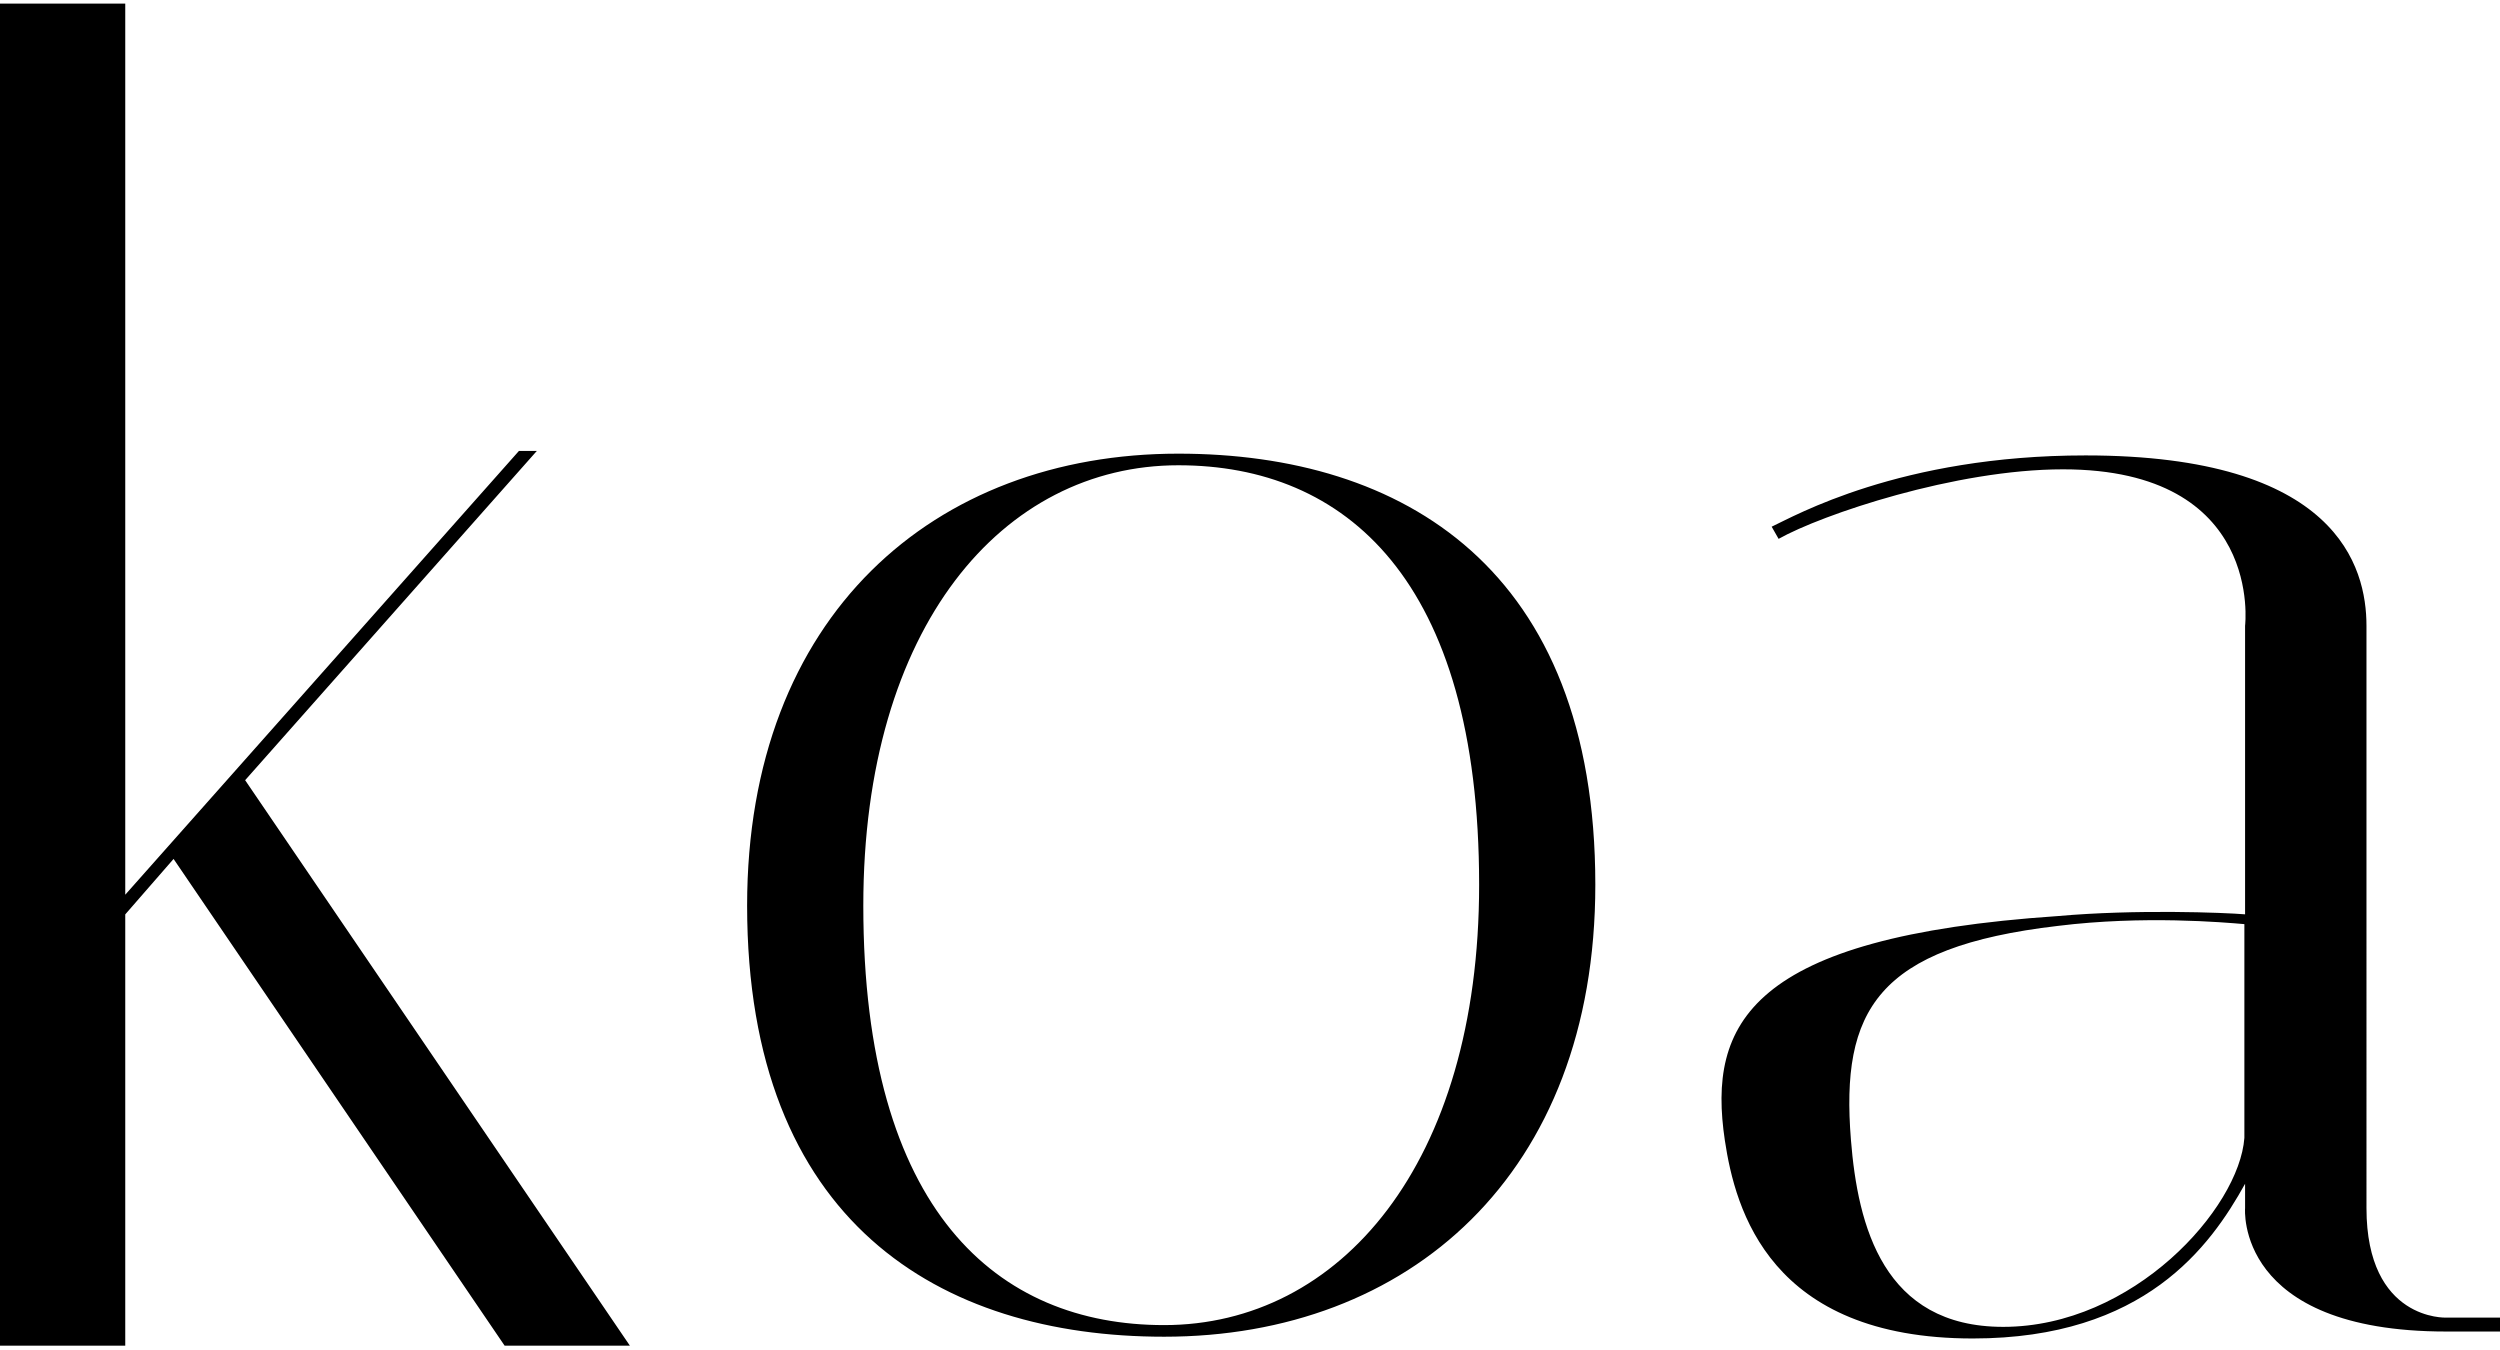 <svg xmlns="http://www.w3.org/2000/svg" width="3em" height="1.62em" viewBox="0 0 512 275"><path d="M25.652 0v182.498l80.622-90.882h3.665l-59.734 67.429l78.79 115.802h-25.653l-67.795-99.678l-9.895 11.36v88.318H0V0zM153.01 184.73c0-59.454 38.362-92.562 88.304-92.562c45.962 0 85.409 23.496 85.409 88.29c0 59.453-38.362 92.561-88.304 92.561c-45.962 0-85.409-23.496-85.409-88.29m23.796.011c0 62.635 27.497 85.899 61.594 85.899c35.93 0 64.527-32.928 64.527-90.194c0-62.634-27.498-85.899-61.594-85.899c-35.93 0-64.527 32.928-64.527 90.194m324.184 87.216c-43.328 0-41.197-25.276-41.197-25.276v-4.984c-7.103 12.816-20.599 31.684-55.758 31.684c-41.553 0-48.656-26.344-50.787-40.585c-3.551-23.852 4.972-41.653 68.189-45.925c15.982-1.424 34.094-.712 38.356-.356v-59.097s3.907-32.04-37.29-32.04c-22.02 0-49.366 9.256-58.245 14.24l-1.42-2.492c4.616-2.136 26.28-14.597 64.281-14.597c51.497 0 57.535 22.785 57.535 34.89V246.68c0 23.14 16.336 22.428 16.336 22.428H512v2.848zm-90.741-.955c26.626 0 48.348-24.238 49.4-38.708v-43.772c-4.205-.361-20.672-1.808-38.19.362c-37.136 4.341-44.494 17.364-42.392 43.772c1.402 17.726 6.657 38.346 31.182 38.346"/></svg>